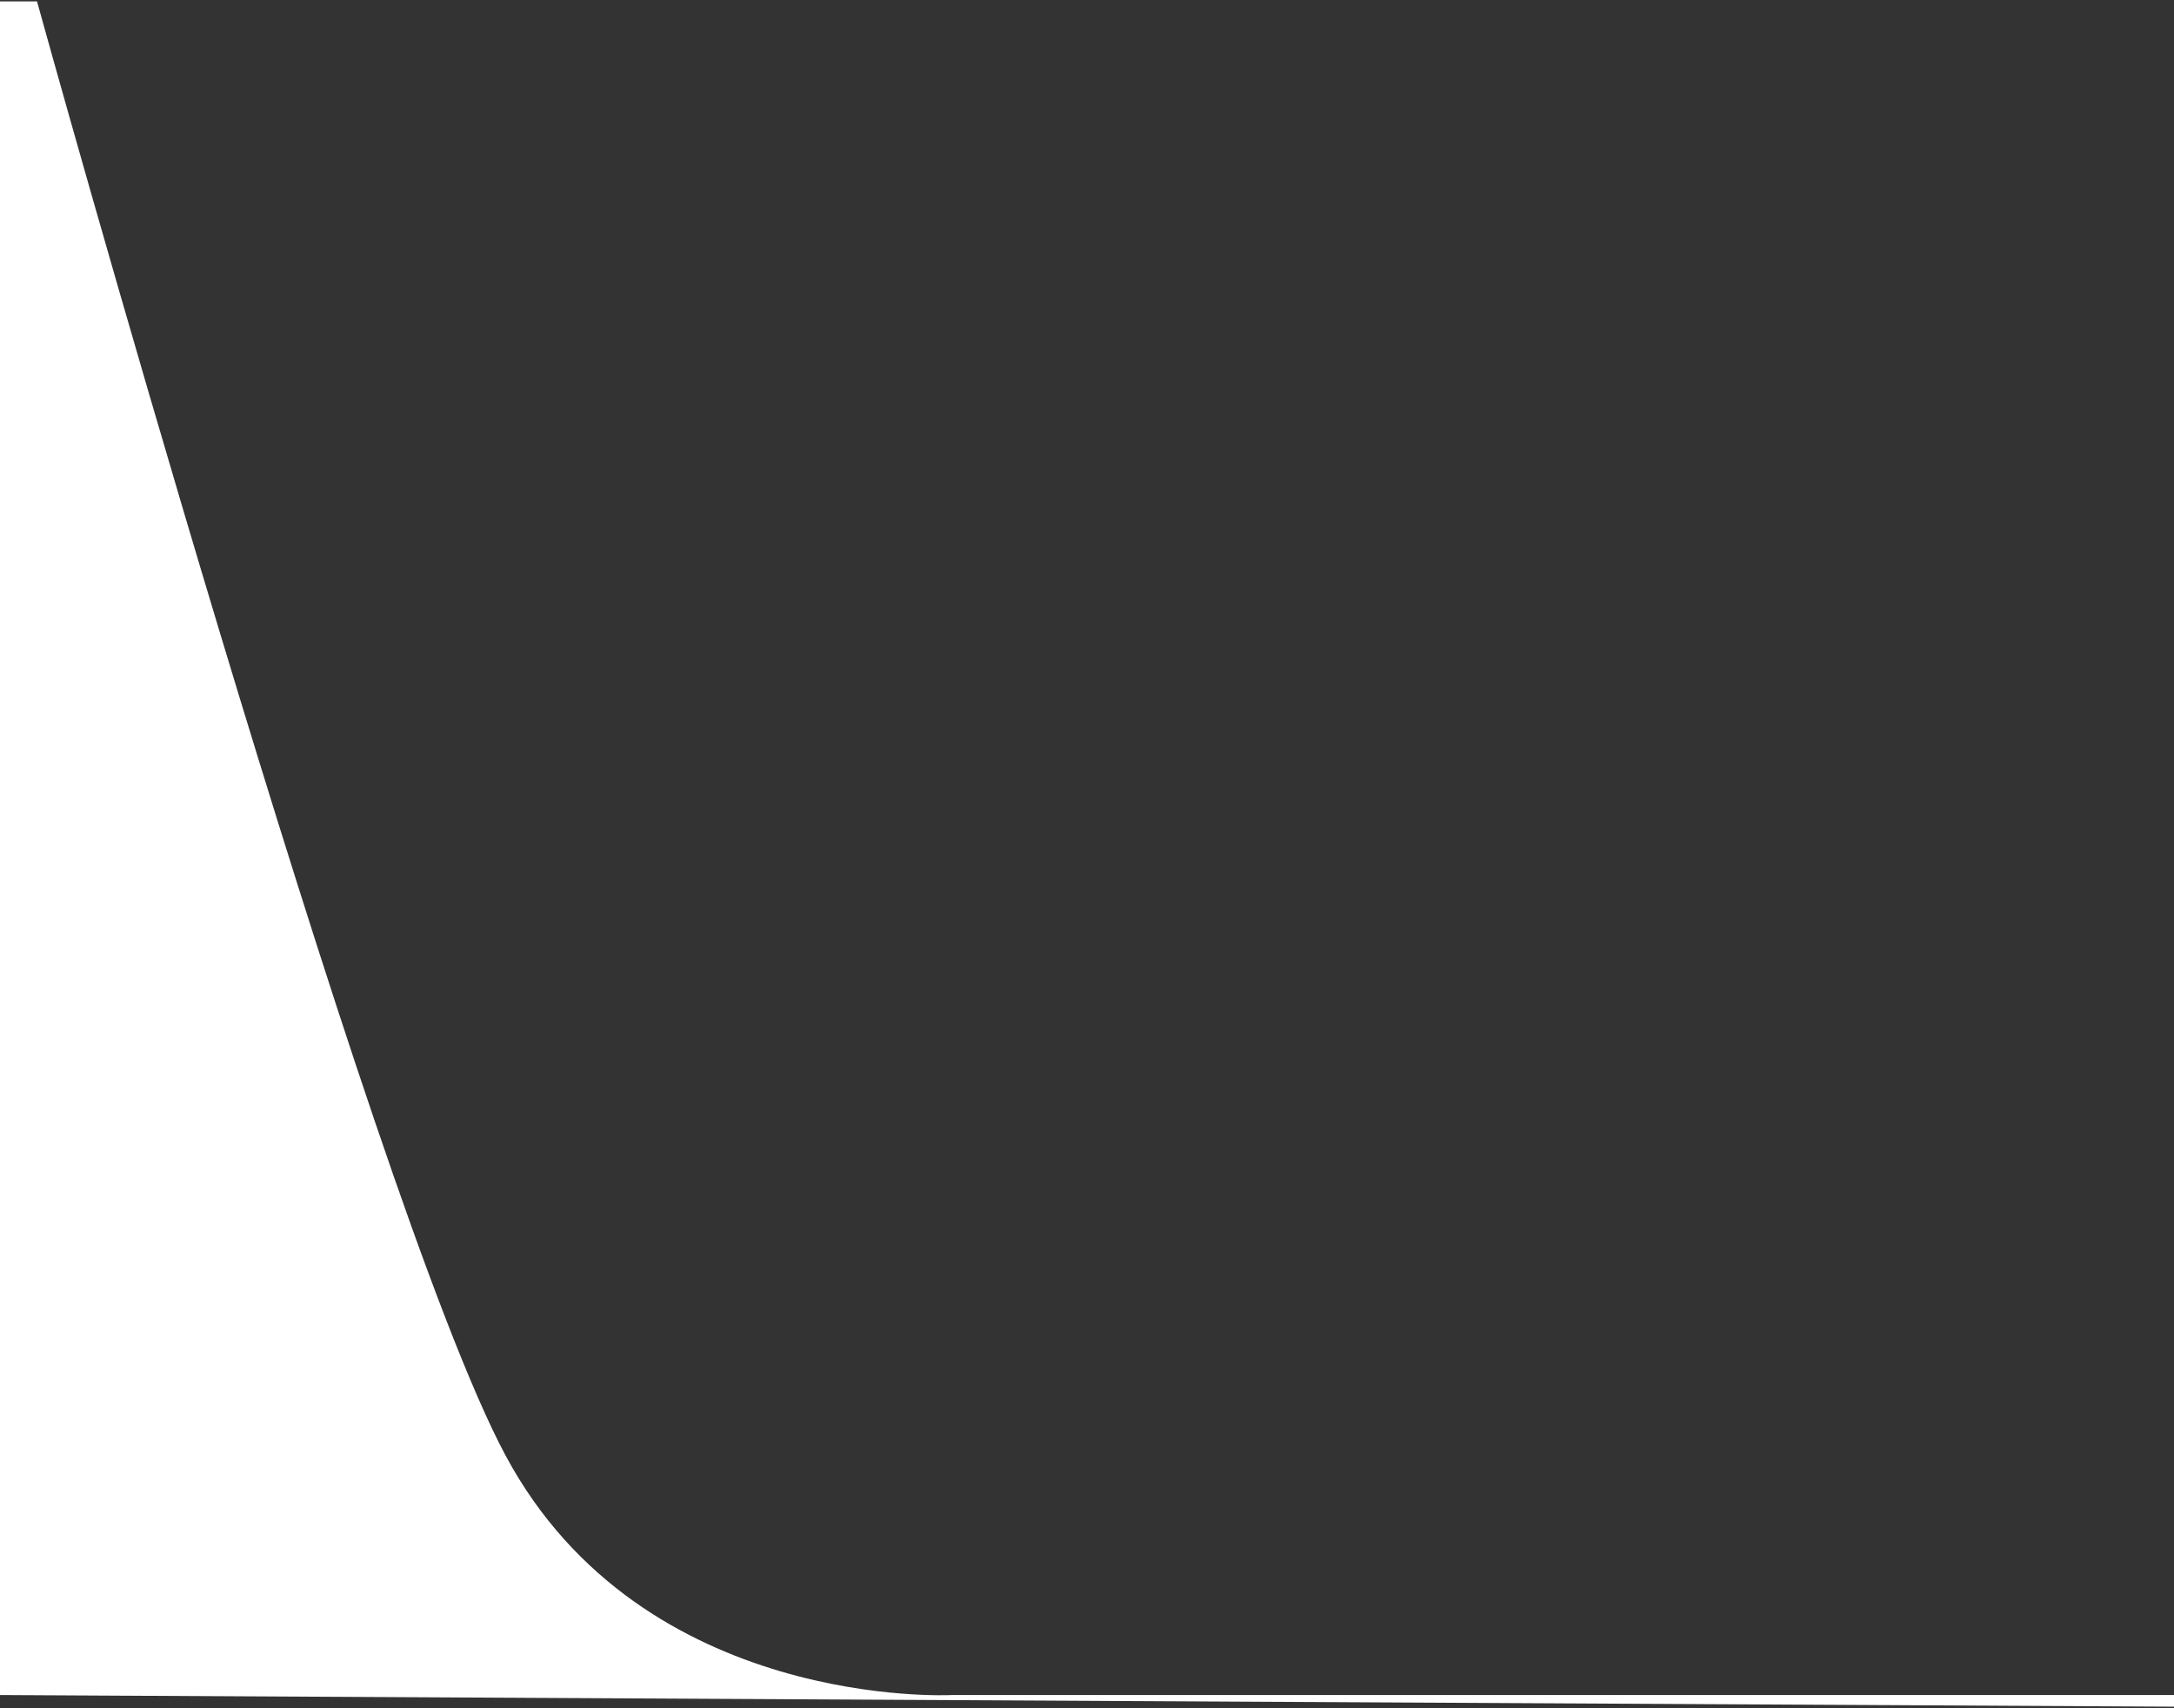 <svg width="793" height="623" viewBox="0 0 793 623" fill="none" xmlns="http://www.w3.org/2000/svg">
<rect x="0" y="0" width="793" height="623" fill="#333333" stroke="none"/>
<path fill-rule="evenodd" clip-rule="evenodd" d="M13.499 0.5H0V618.252L793 622.5V618.252H347.154C347.154 618.252 234.448 624.198 184.42 530.902C134.393 437.606 13.499 0.5 13.499 0.5Z" fill="white"/>
</svg>
